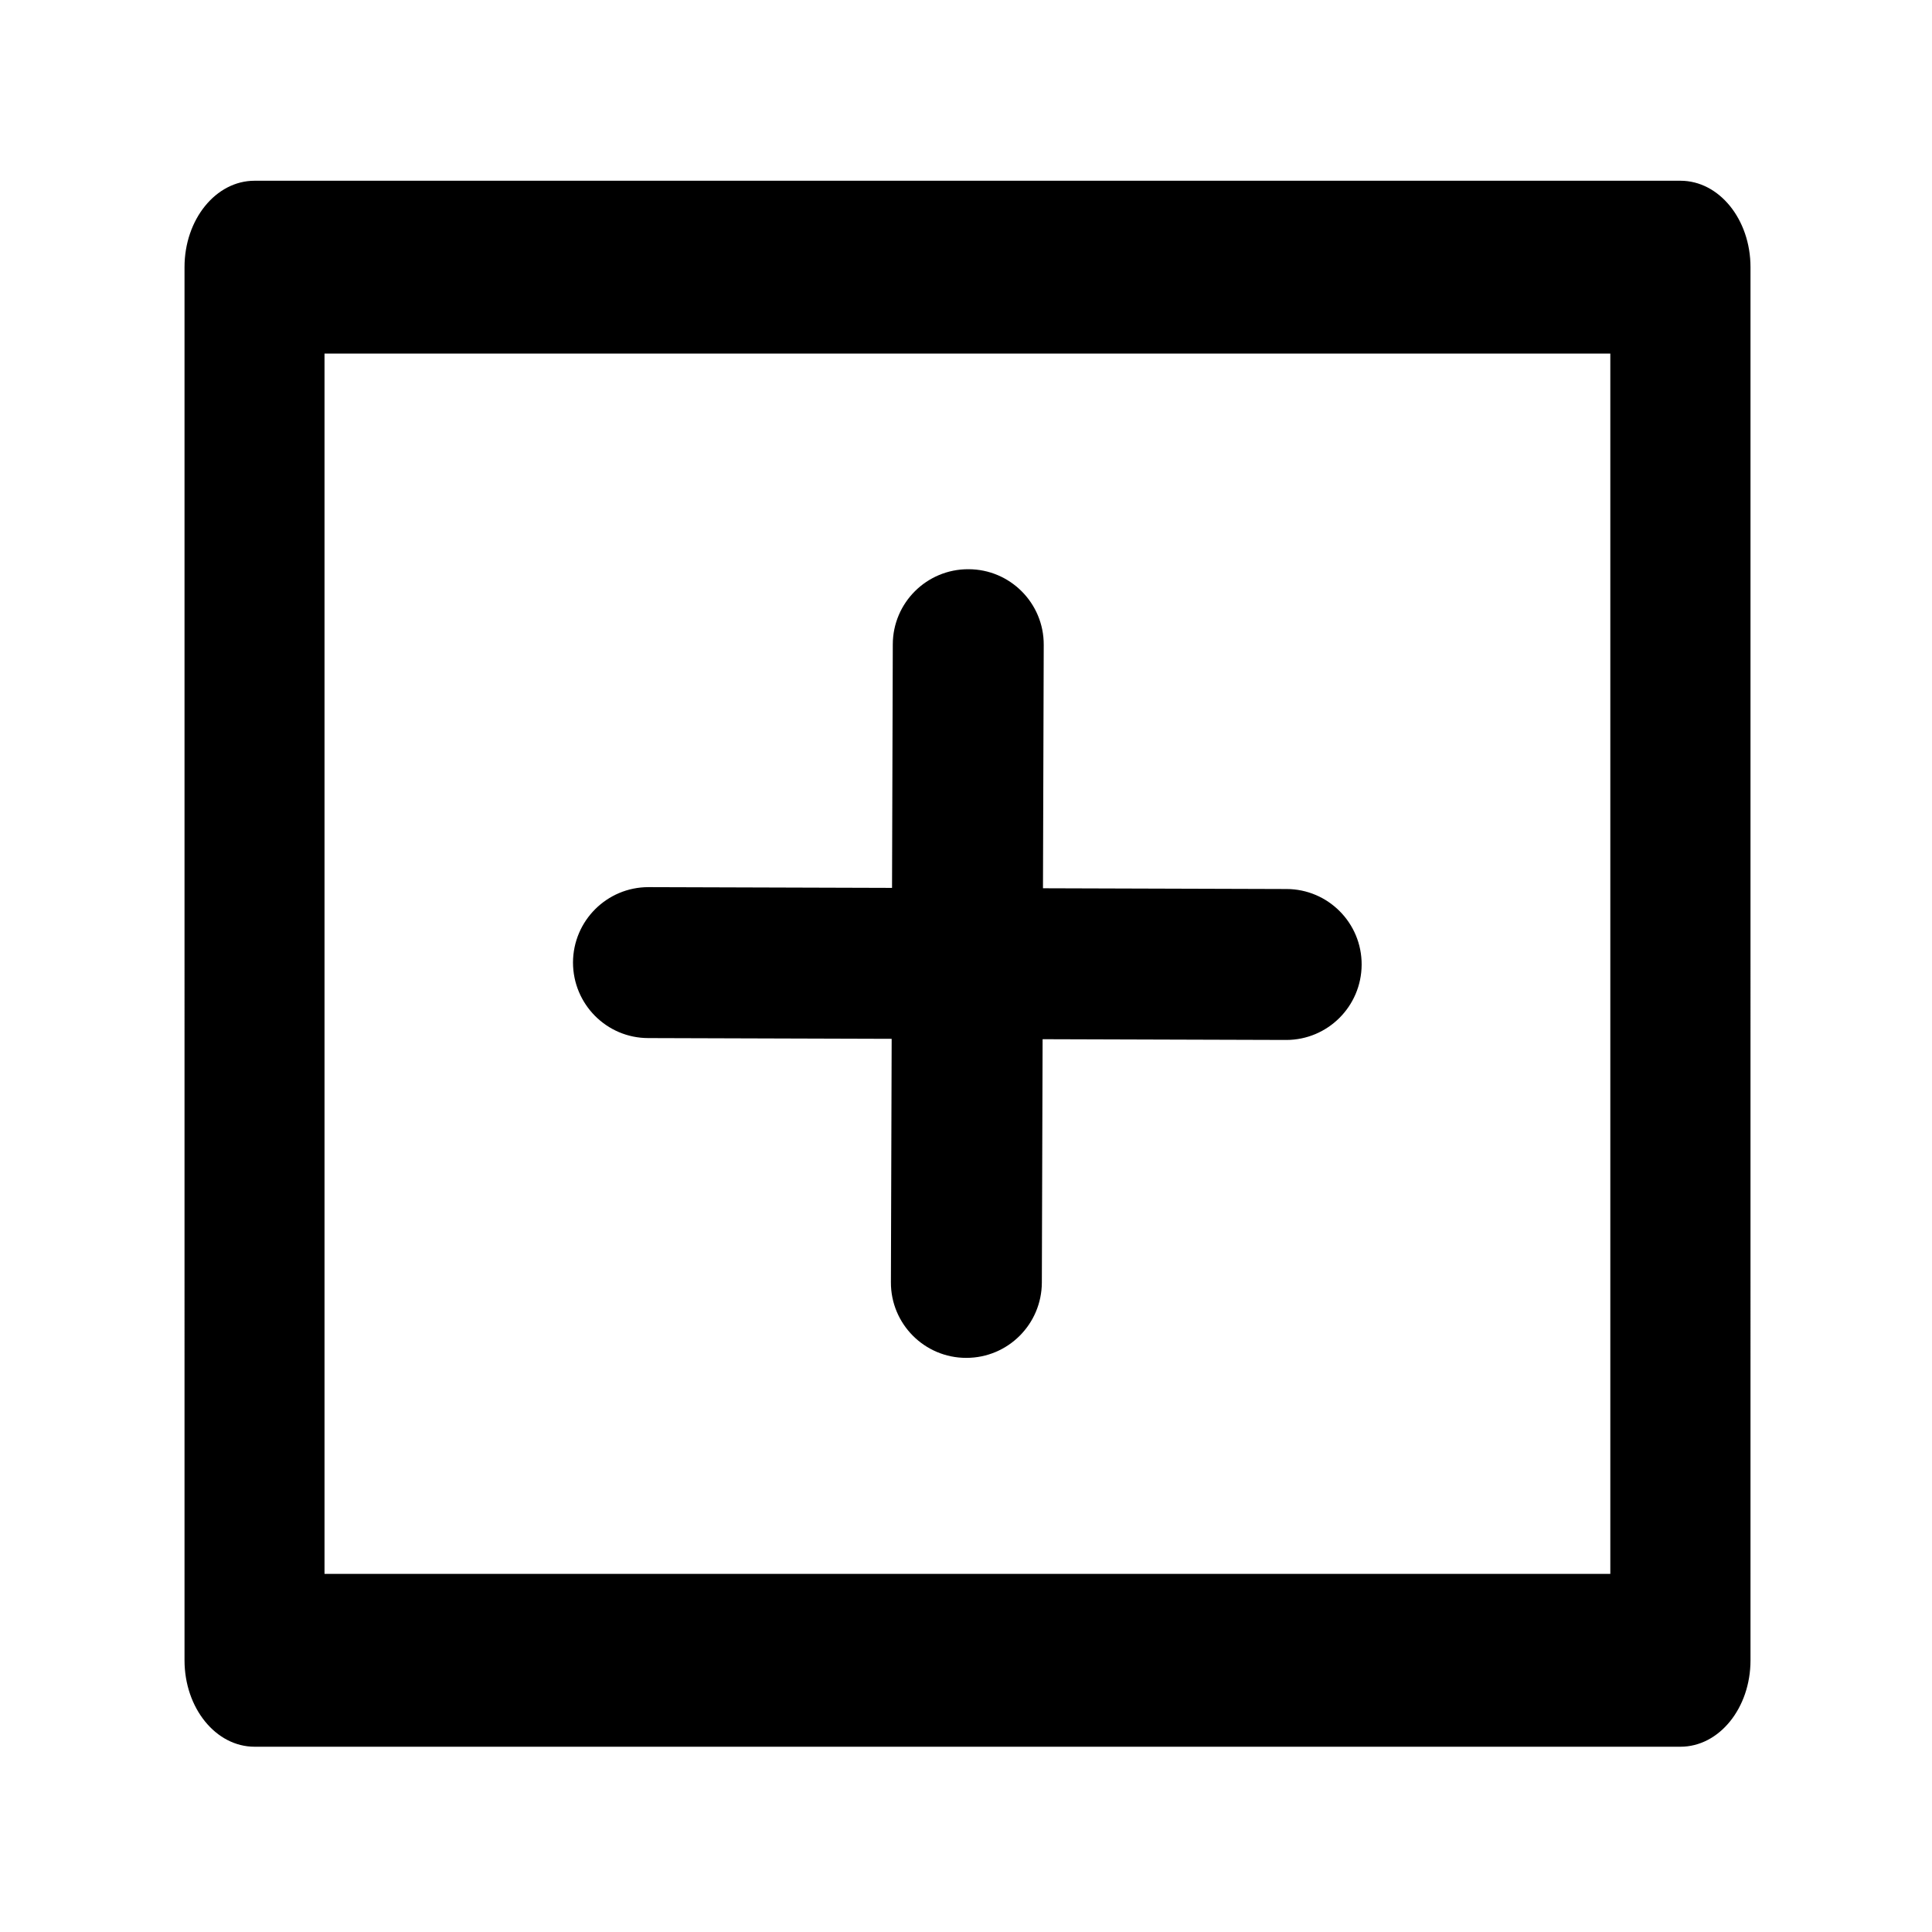 <?xml version="1.0" standalone="no"?><!DOCTYPE svg PUBLIC "-//W3C//DTD SVG 1.1//EN" "http://www.w3.org/Graphics/SVG/1.1/DTD/svg11.dtd"><svg class="icon" width="200px" height="200.00px" viewBox="0 0 1024 1024" version="1.1" xmlns="http://www.w3.org/2000/svg"><path fill="#000000" d="M890.7 95.8H134.9c-20.5 0-37.1 20.5-37.1 45.8V880c0 25.3 16.6 45.8 37.1 45.8h755.8c20.5 0 37.1-20.5 37.1-45.8V141.6c0-25.3-16.6-45.8-37.1-45.8z m-37.2 738.4H172V187.4h681.5v646.8zM343.6 550.2l129 0.4-0.4 129c-0.1 22.1 17.8 40.1 39.9 40.1h0.1c22 0 39.9-17.8 40-39.9l0.4-129 129 0.4h0.1c22 0 39.9-17.8 40-39.9 0.1-22.1-17.8-40.1-39.9-40.1l-129-0.4 0.4-129c0.1-22.1-17.8-40.1-39.9-40.1-22.1-0.1-40.1 17.8-40.1 39.9l-0.4 129-129-0.4h-0.1c-22 0-39.9 17.8-40 39.9 0 22.1 17.8 40.1 39.9 40.1z" /></svg>